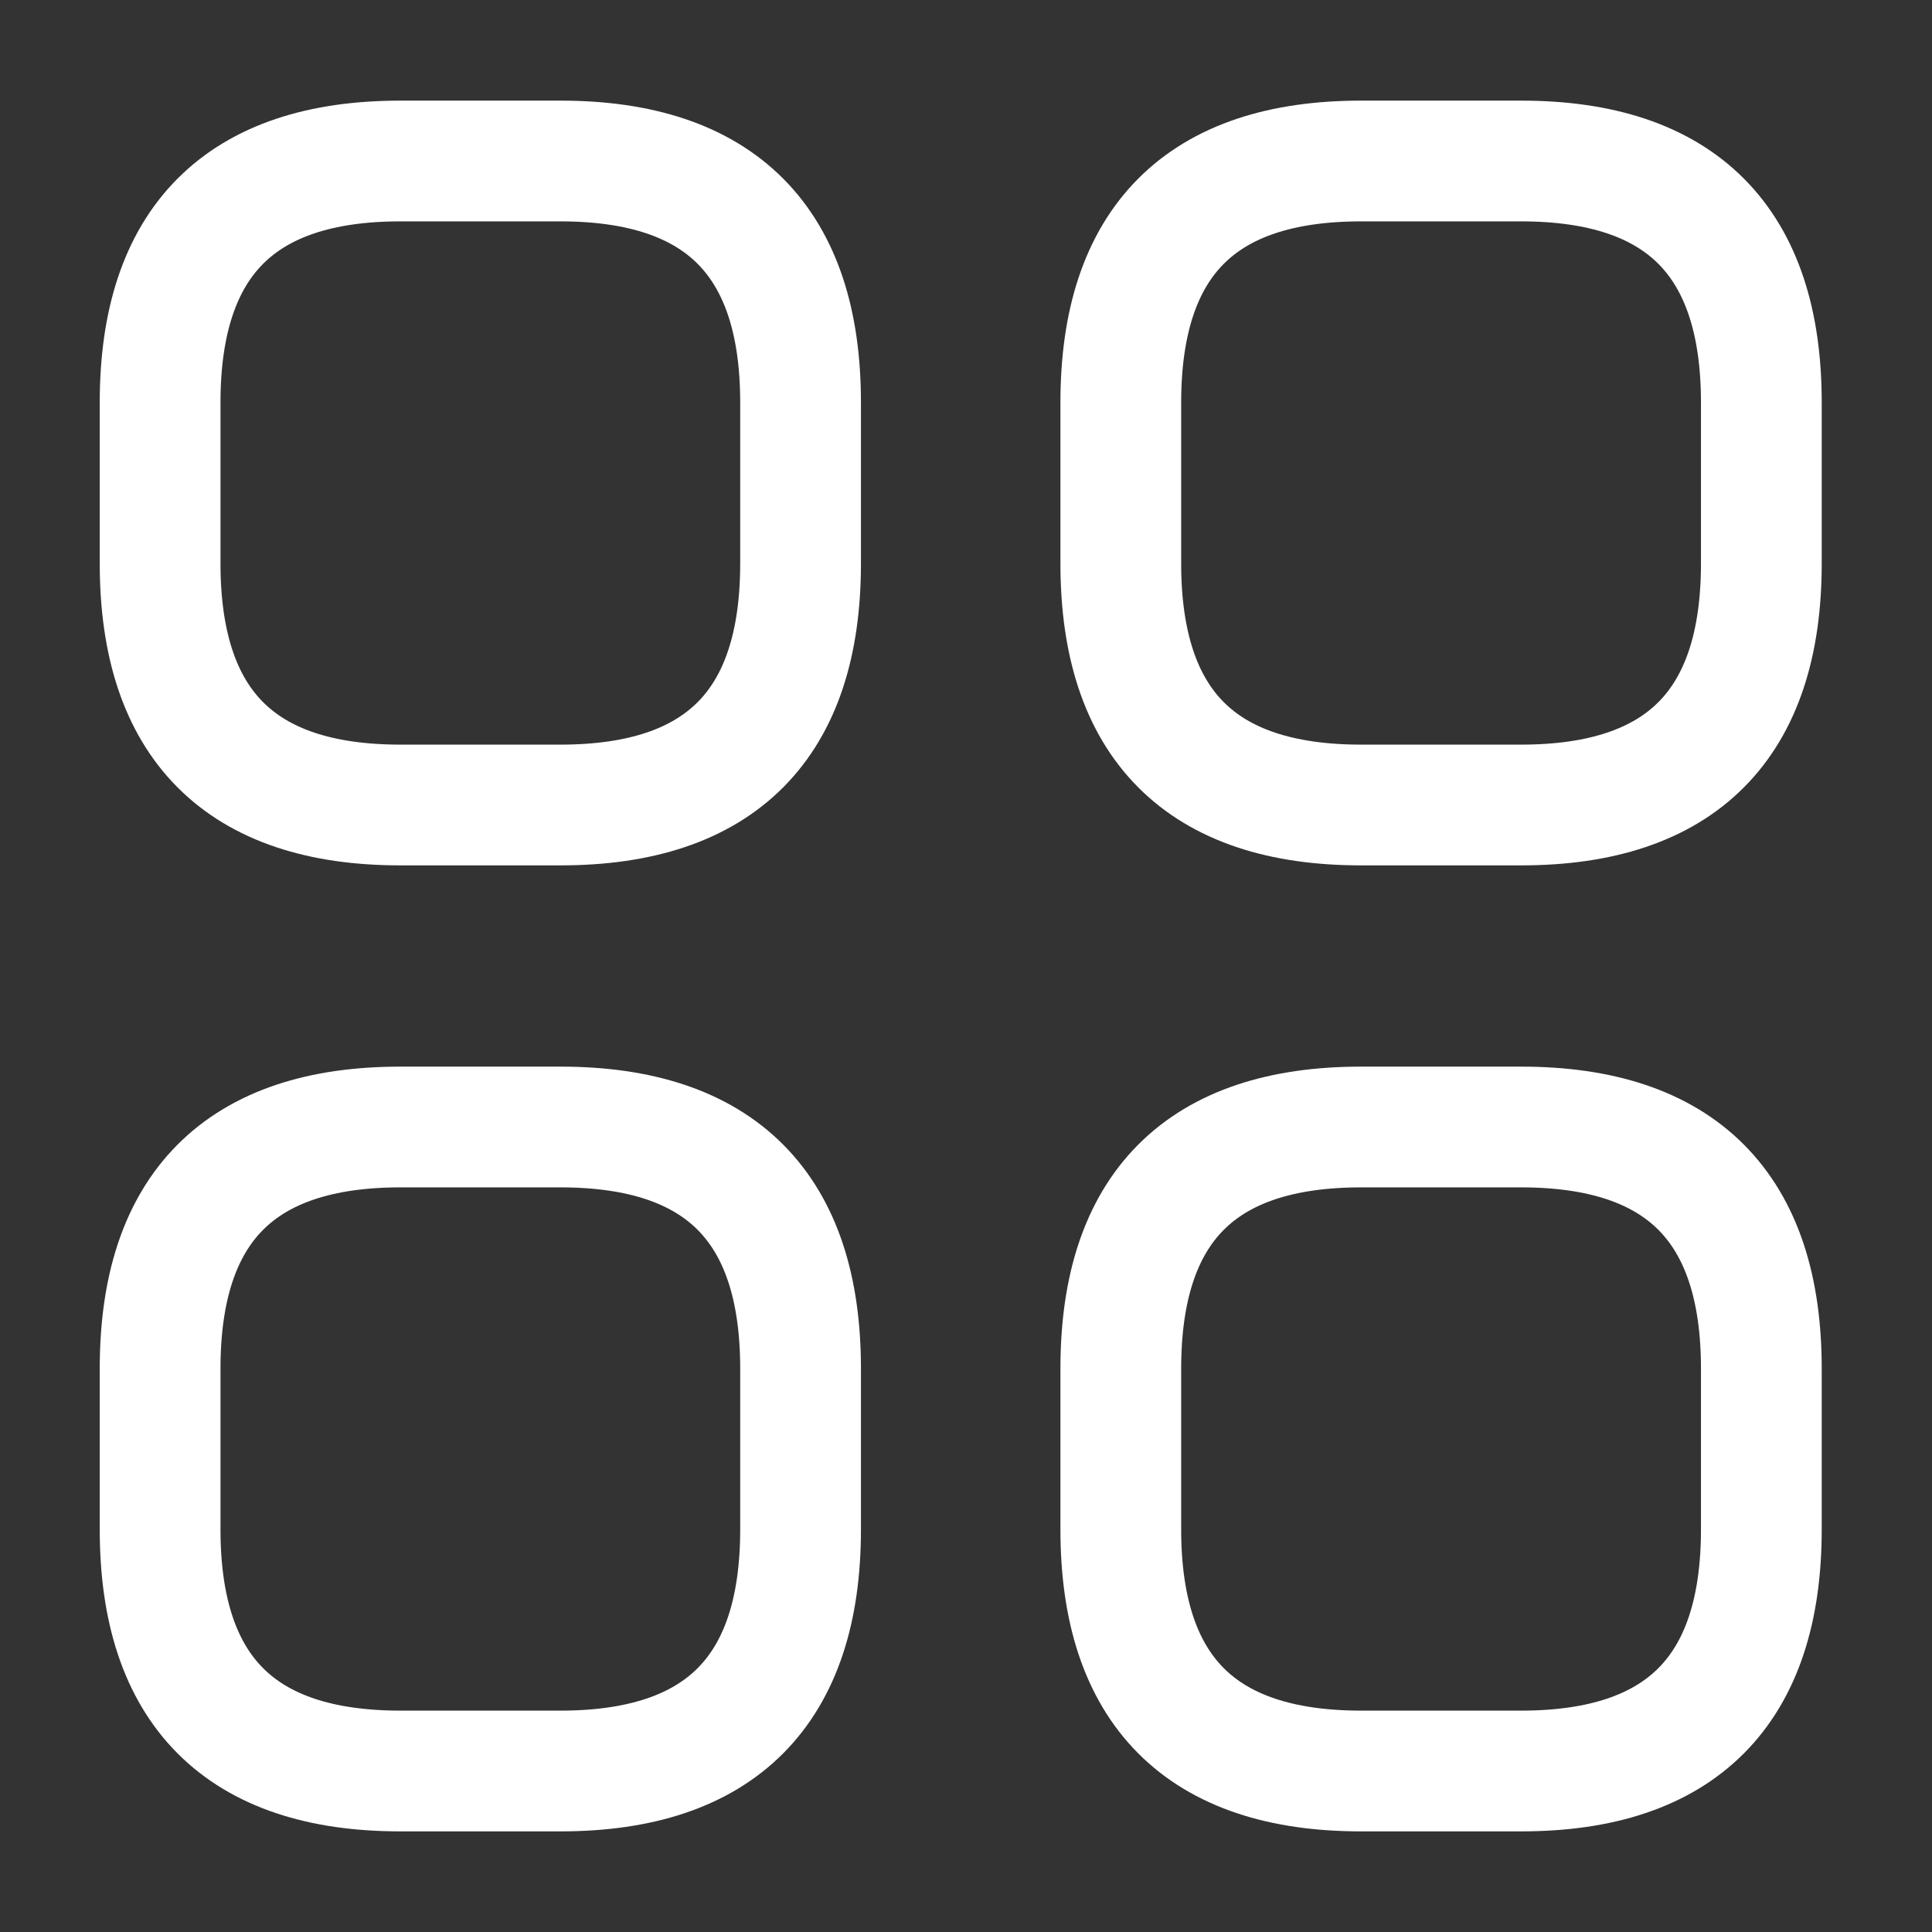 <svg width="24" height="24" viewBox="0 0 24 24" fill="none" xmlns="http://www.w3.org/2000/svg">
<rect x="0" y="0" width="24" height="24" fill="#333333" stroke="none"/>
<path d="M4.973 10H6.962C8.951 10 9.945 9 9.945 7V5C9.945 3 8.951 2 6.962 2H4.973C2.984 2 1.989 3 1.989 5V7C1.989 9 2.984 10 4.973 10Z" stroke="white" stroke-width="1.5" stroke-miterlimit="10" stroke-linecap="round" stroke-linejoin="round"/>
<path d="M16.907 10H18.896C20.885 10 21.88 9 21.88 7V5C21.88 3 20.885 2 18.896 2H16.907C14.918 2 13.923 3 13.923 5V7C13.923 9 14.918 10 16.907 10Z" stroke="white" stroke-width="1.5" stroke-miterlimit="10" stroke-linecap="round" stroke-linejoin="round"/>
<path d="M16.907 22H18.896C20.885 22 21.88 21 21.88 19V17C21.88 15 20.885 14 18.896 14H16.907C14.918 14 13.923 15 13.923 17V19C13.923 21 14.918 22 16.907 22Z" stroke="white" stroke-width="1.5" stroke-miterlimit="10" stroke-linecap="round" stroke-linejoin="round"/>
<path d="M4.973 22H6.962C8.951 22 9.945 21 9.945 19V17C9.945 15 8.951 14 6.962 14H4.973C2.984 14 1.989 15 1.989 17V19C1.989 21 2.984 22 4.973 22Z" stroke="white" stroke-width="1.5" stroke-miterlimit="10" stroke-linecap="round" stroke-linejoin="round"/>
</svg>

